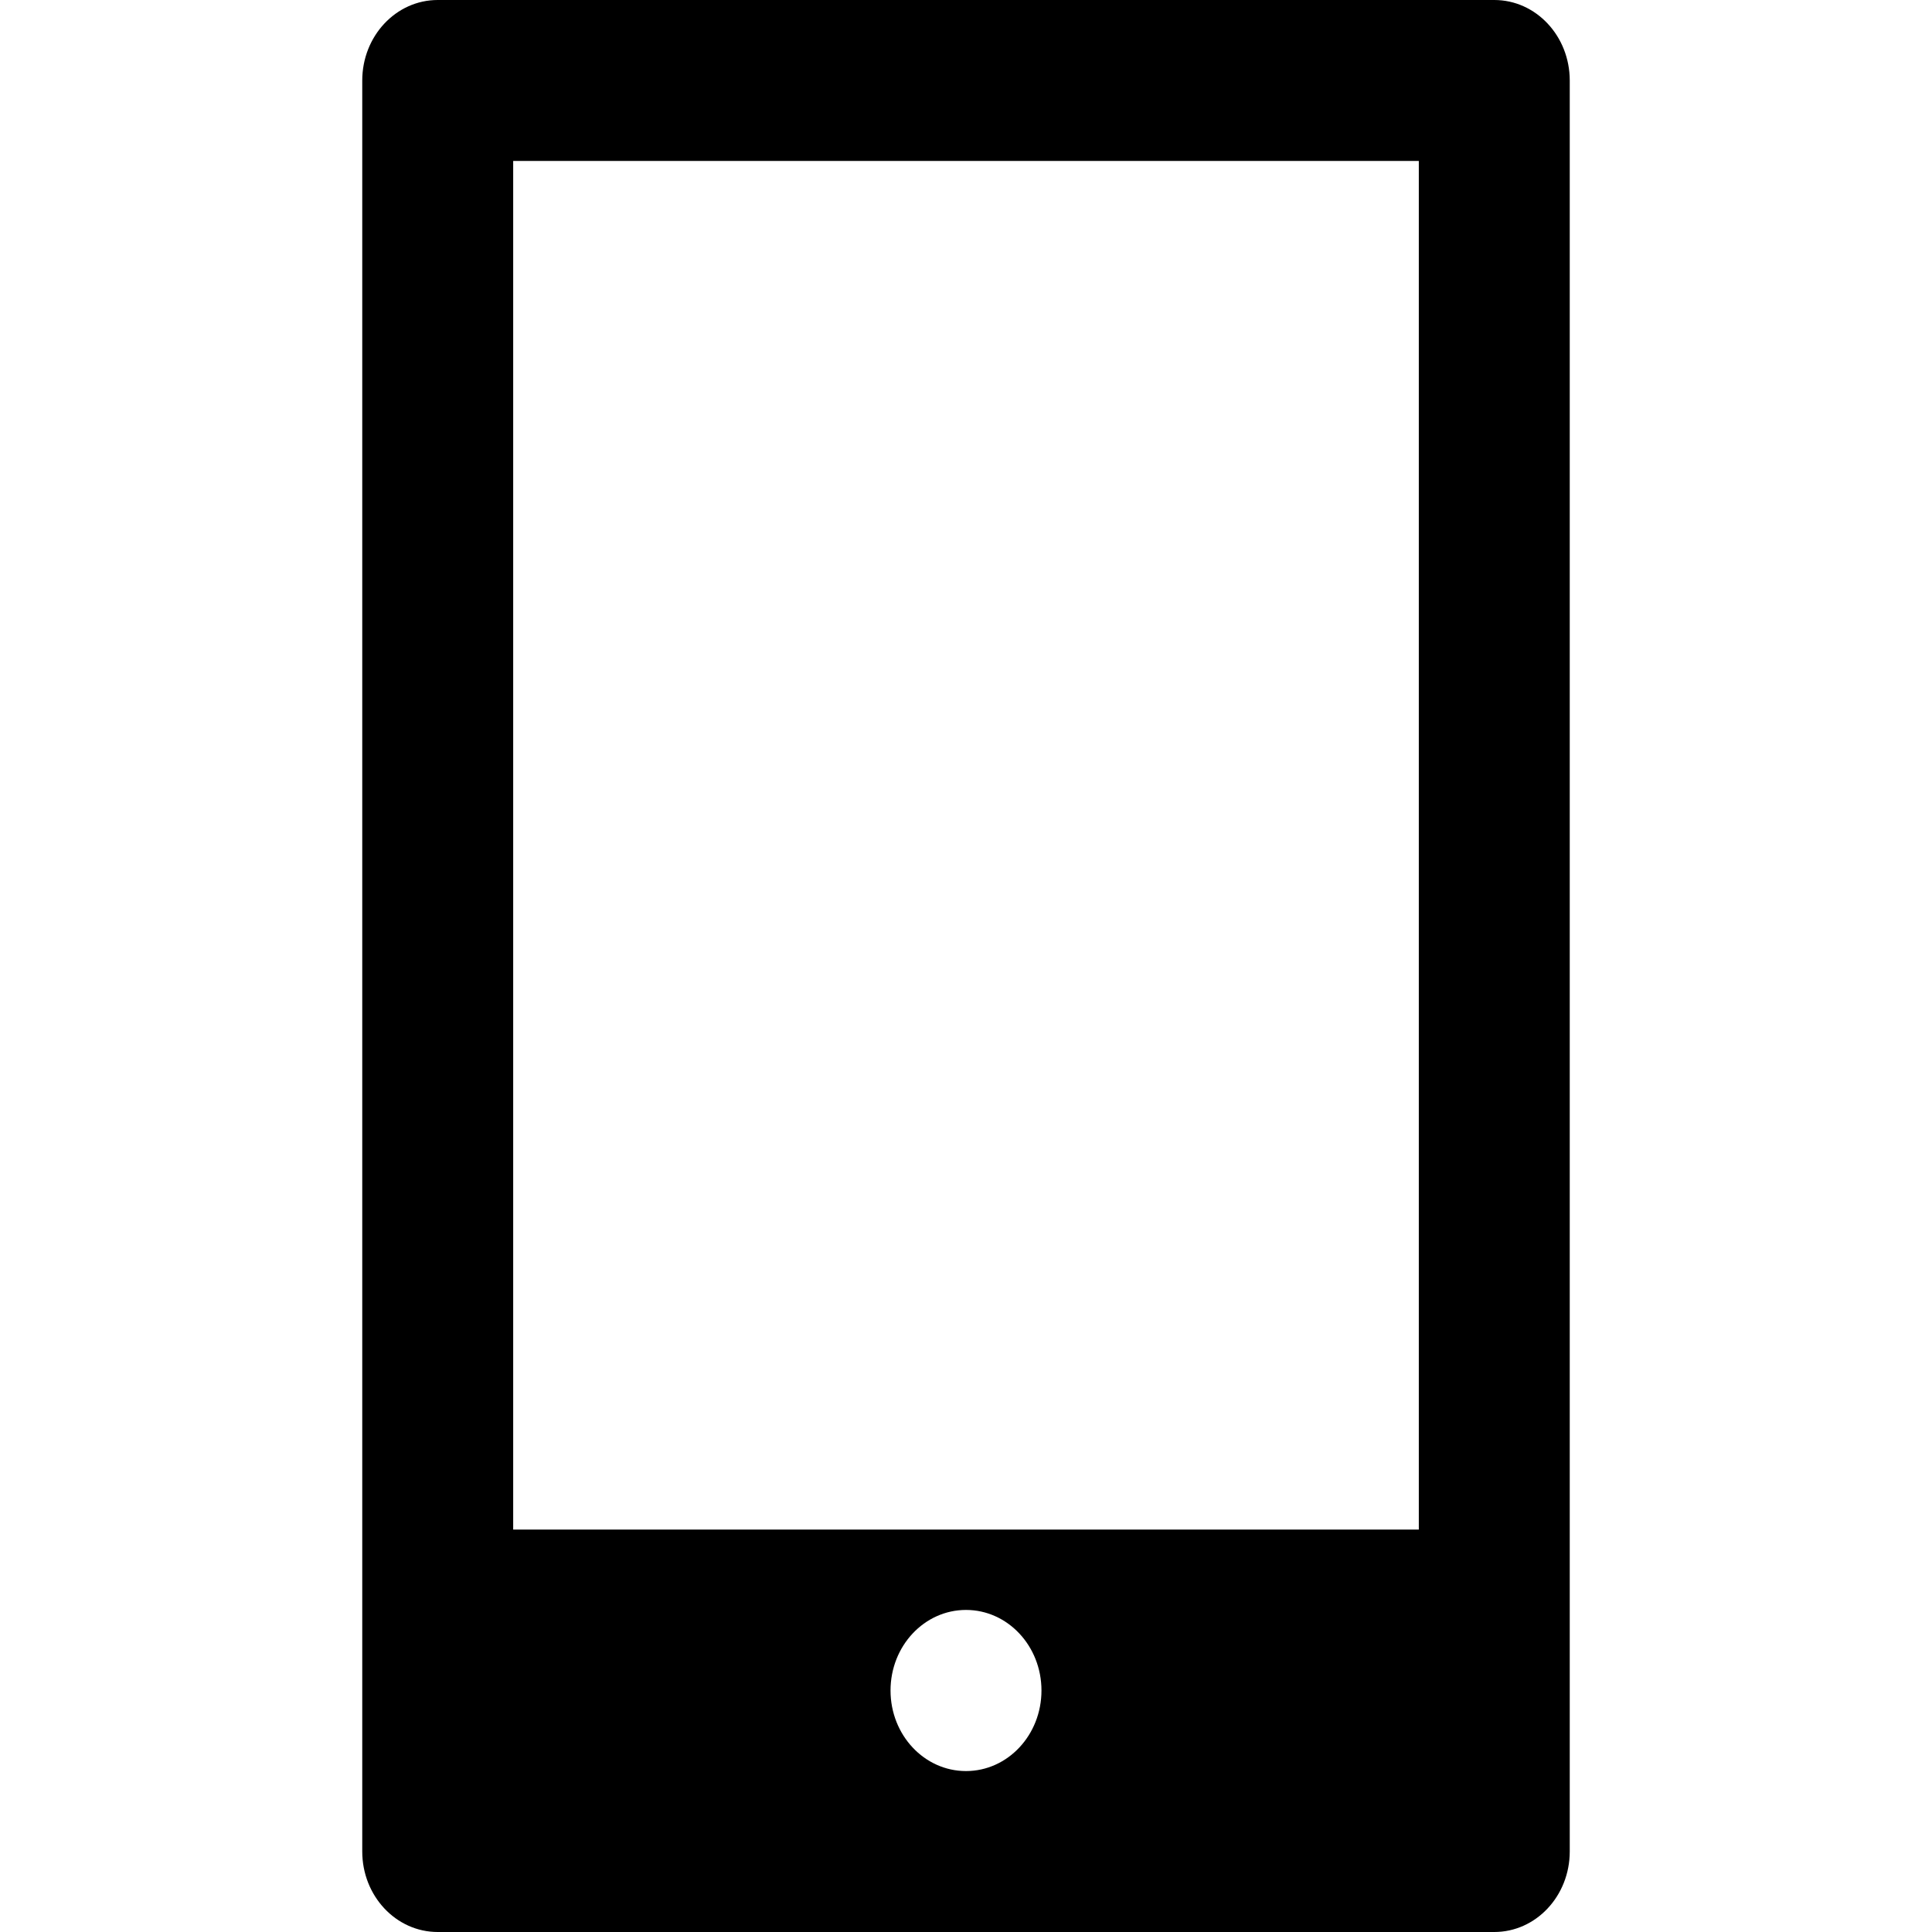 <svg xmlns="http://www.w3.org/2000/svg" viewBox="0 0 1024 1024" version="1.1"><path d="M272 85.3v853.4h480V85.3h-480zM232 0h560c22.1 0 40 19.1 40 42.7v938.6c0 23.6-17.9 42.7-40 42.7h-560C209.9 1024 192 1004.9 192 981.3V42.7C192 19.1 209.9 0 232 0z m40 810.7h480v170.6h-480v-170.6z m240 128c22.1 0 40-19.1 40-42.7 0-23.6-17.9-42.7-40-42.7s-40 19.1-40 42.7c0 23.6 17.9 42.7 40 42.7z" fill="#0" p-id="873"></path></svg>